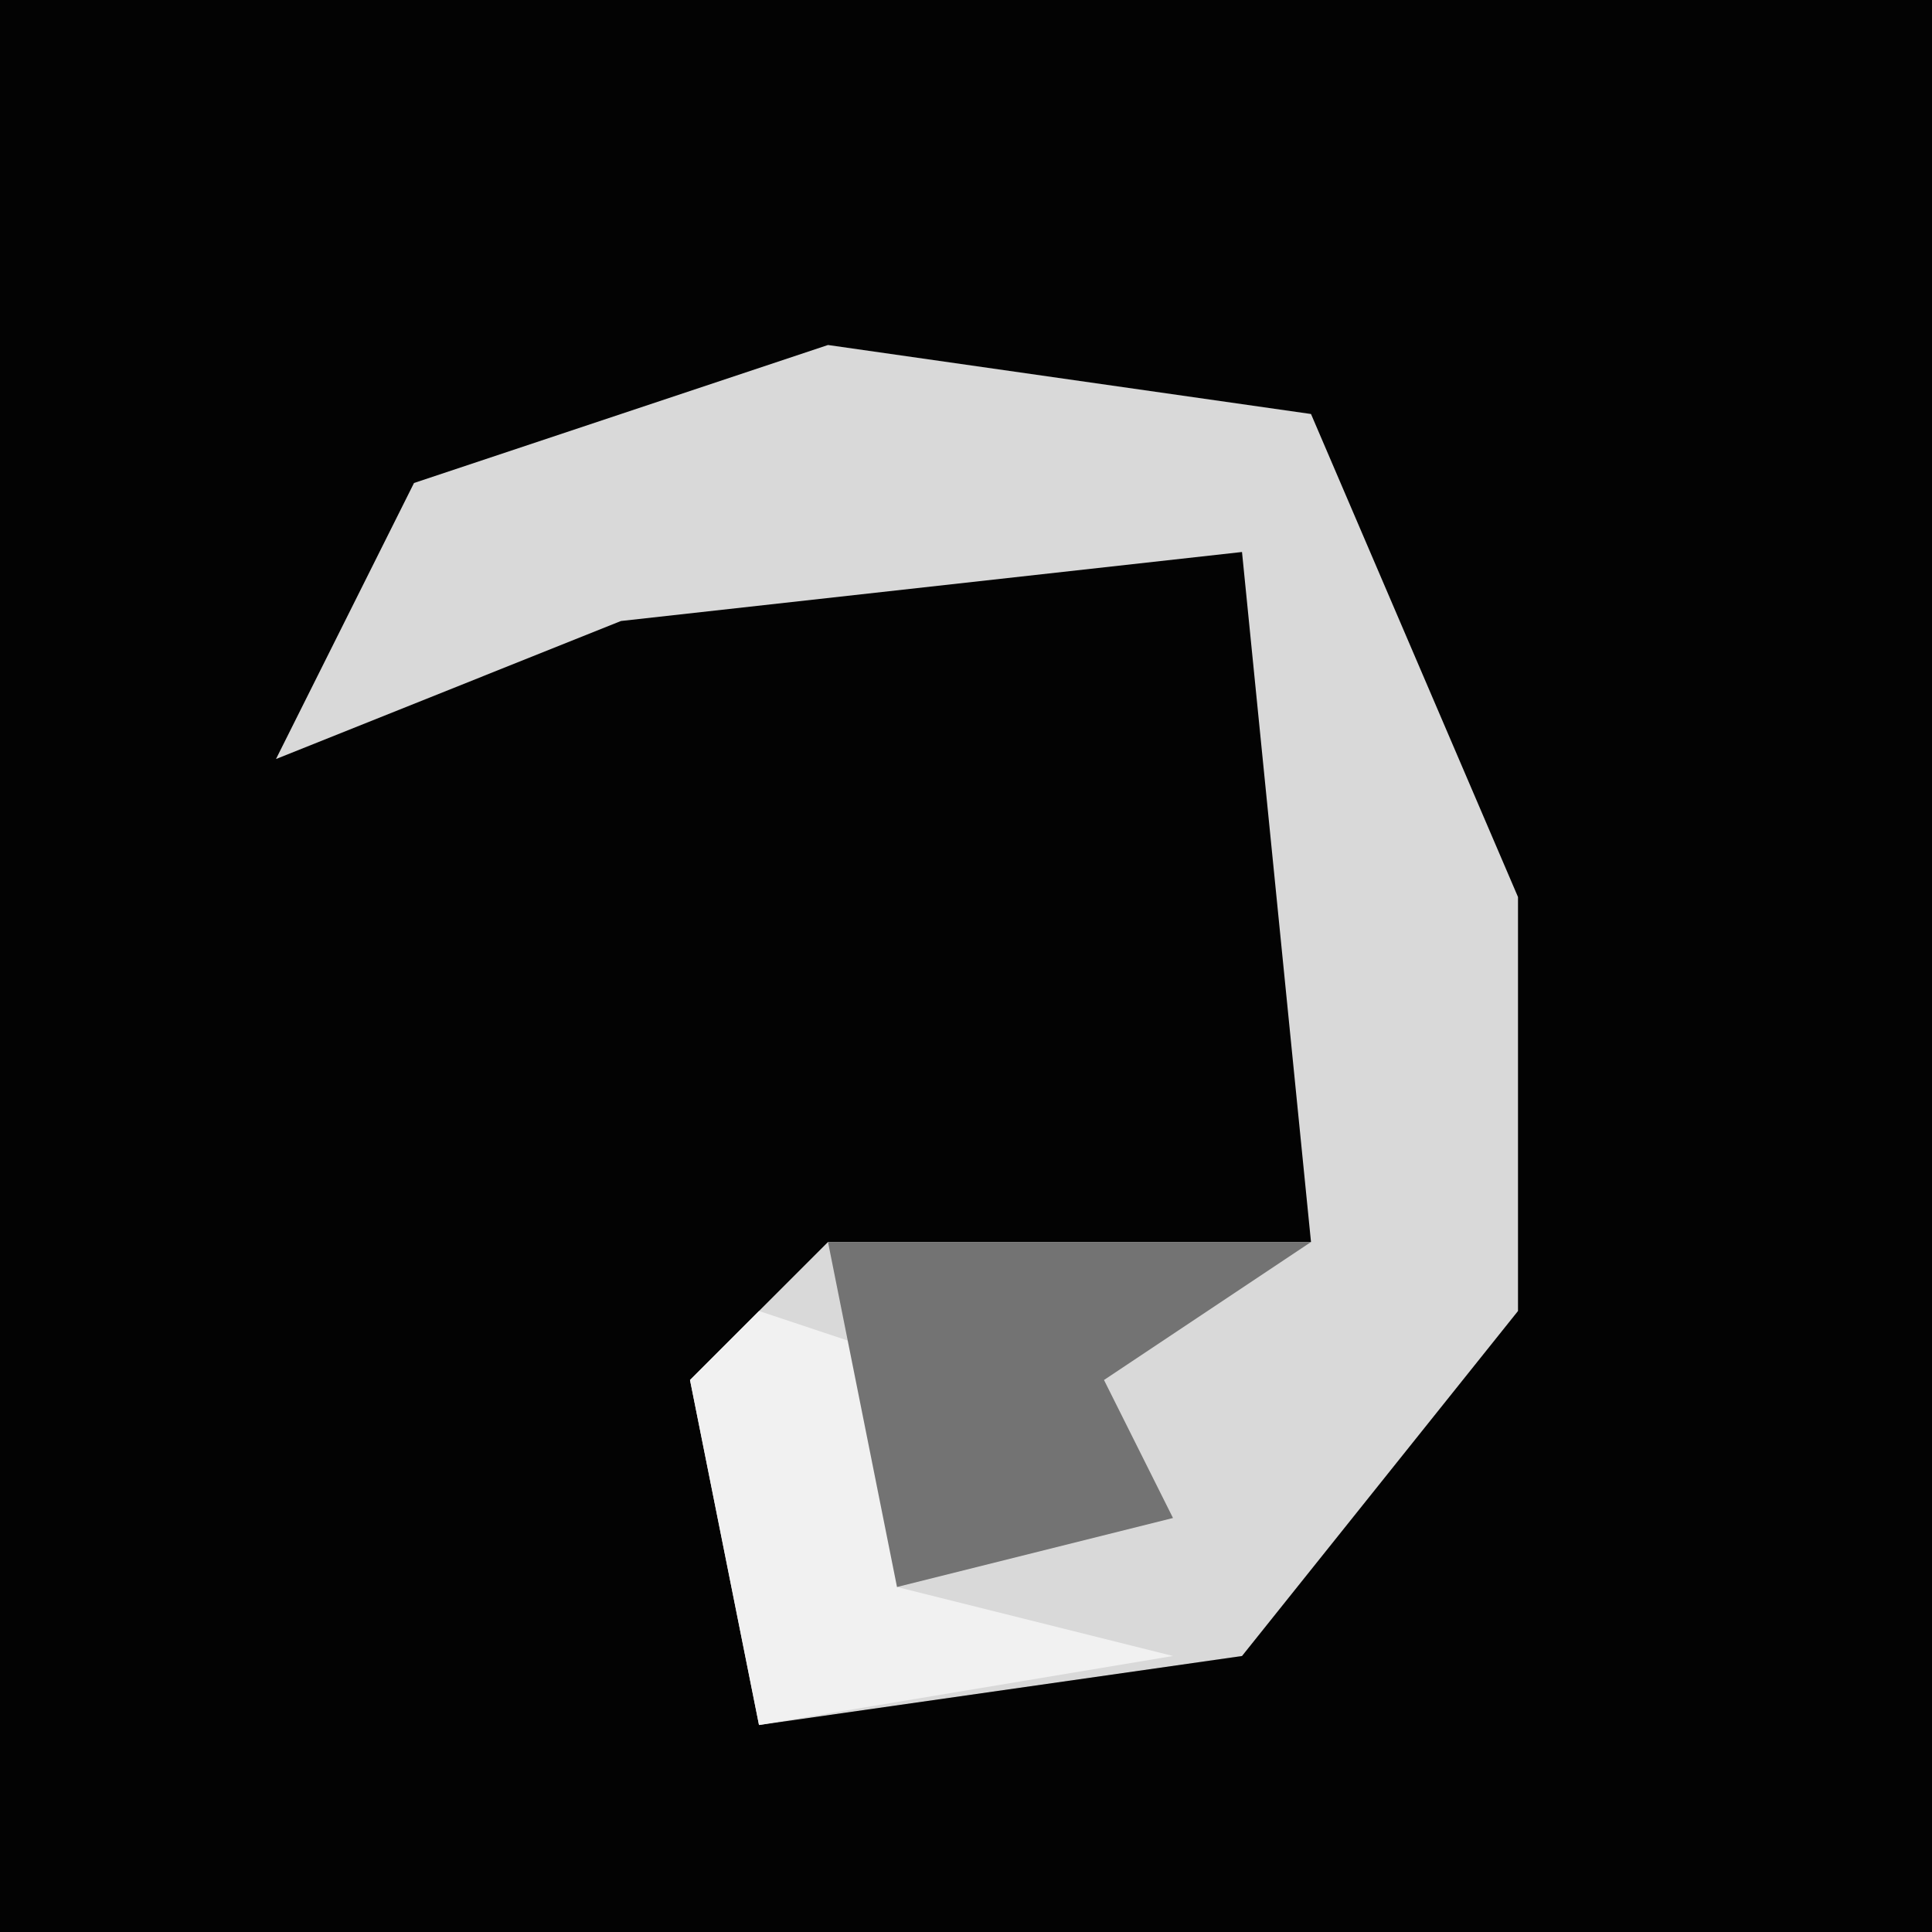 <?xml version="1.0" encoding="UTF-8"?>
<svg version="1.1" xmlns="http://www.w3.org/2000/svg" width="28" height="28">
<path d="M0,0 L28,0 L28,28 L0,28 Z " fill="#030303" transform="translate(0,0)"/>
<path d="M0,0 L7,1 L10,8 L10,14 L6,19 L-1,20 L-2,15 L0,13 L7,13 L6,3 L-3,4 L-8,6 L-6,2 Z " fill="#D9D9D9" transform="translate(12,5)"/>
<path d="M0,0 L3,1 L2,4 L6,5 L0,6 L-1,1 Z " fill="#F1F1F1" transform="translate(11,19)"/>
<path d="M0,0 L7,0 L4,2 L5,4 L1,5 Z " fill="#737373" transform="translate(12,18)"/>
</svg>
